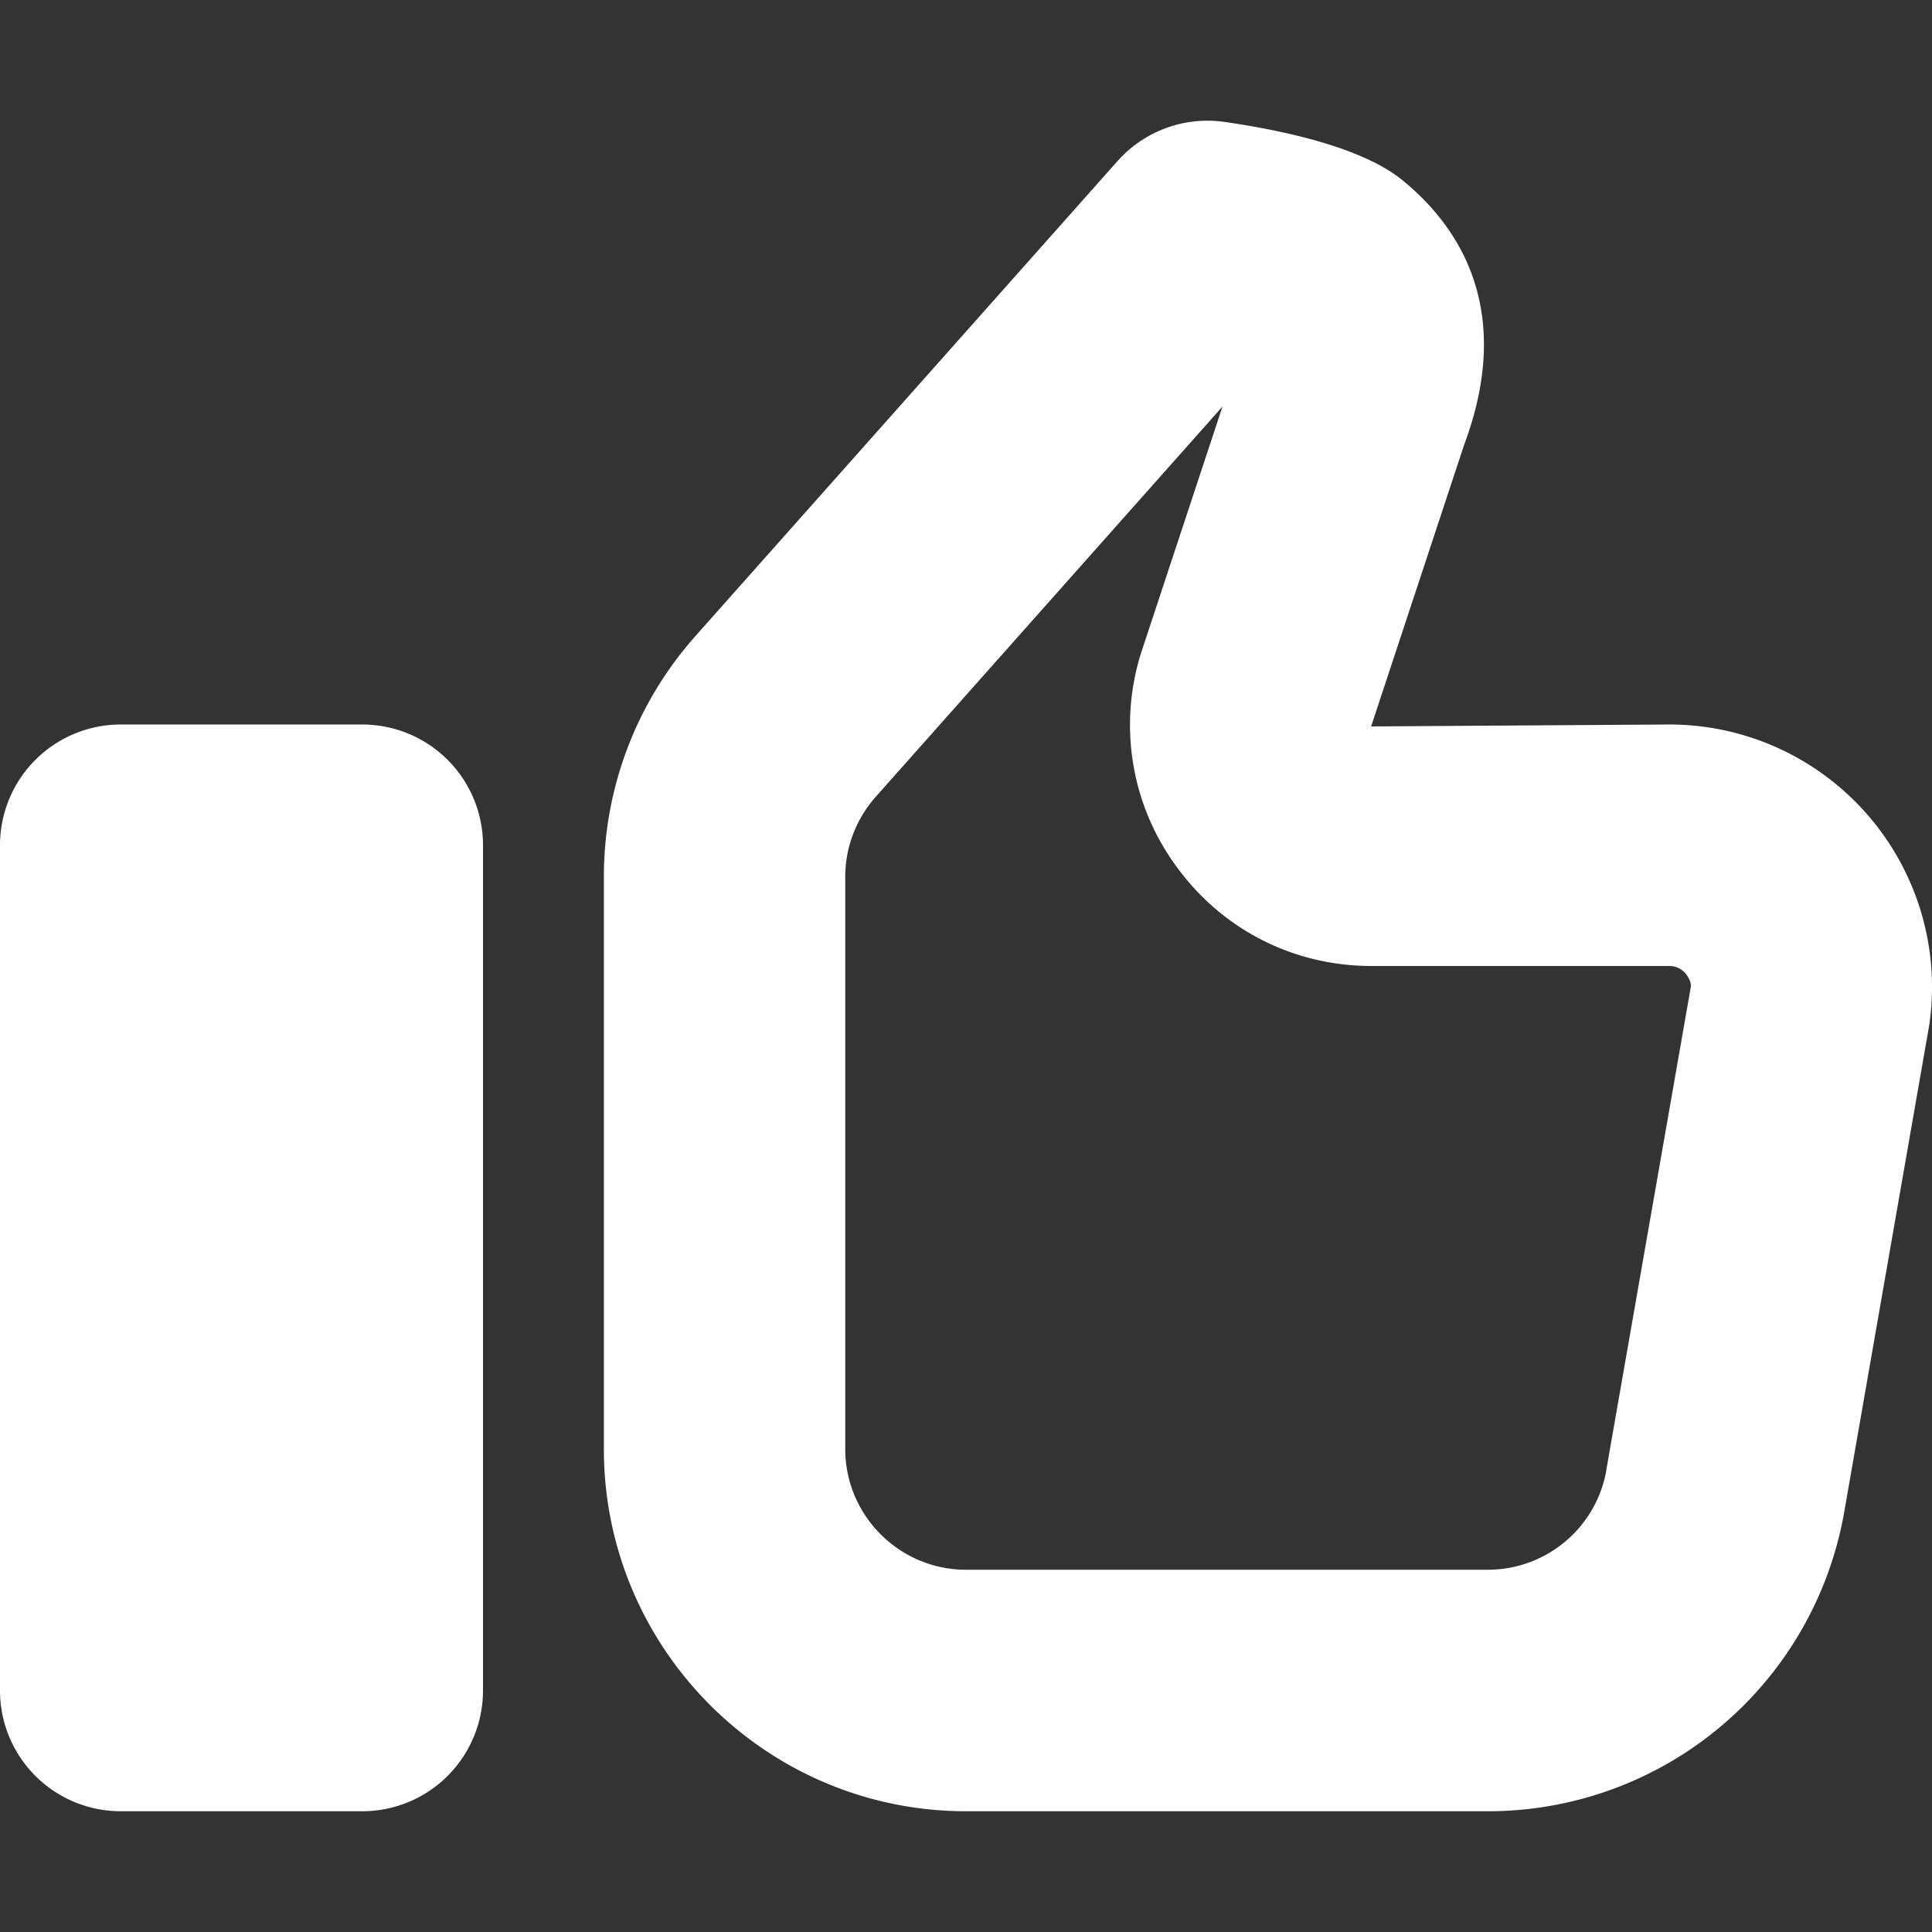 <?xml version="1.0" encoding="UTF-8" standalone="no"?>
<svg
   xmlns:dc="http://purl.org/dc/elements/1.1/"
   xmlns:cc="http://creativecommons.org/ns#"
   xmlns:rdf="http://www.w3.org/1999/02/22-rdf-syntax-ns#"
   xmlns:svg="http://www.w3.org/2000/svg"
   xmlns="http://www.w3.org/2000/svg"
   xmlns:sodipodi="http://sodipodi.sourceforge.net/DTD/sodipodi-0.dtd"
   xmlns:inkscape="http://www.inkscape.org/namespaces/inkscape"
   version="1.1"
   id="Layer_1"
   x="0px"
   y="0px"
   viewBox="0 0 16 16"
   xml:space="preserve"
   sodipodi:docname="like.svg"
   inkscape:version="0.92.4 (unknown)"><rect x="0" y="0" width="16" height="16" fill="#333333" stroke="none"/><defs
     id="defs11" /><sodipodi:namedview
     pagecolor="#ffffff"
     bordercolor="#666666"
     borderopacity="1"
     objecttolerance="10"
     gridtolerance="10"
     guidetolerance="10"
     inkscape:pageopacity="0"
     inkscape:pageshadow="2"
     inkscape:window-width="1230"
     inkscape:window-height="1000"
     id="namedview9"
     showgrid="false"
     inkscape:zoom="22.230861"
     inkscape:cx="5.9303947"
     inkscape:cy="2.1508851"
     inkscape:window-x="50"
     inkscape:window-y="0"
     inkscape:window-maximized="1"
     inkscape:current-layer="Layer_1" /><path
     d="M15.468 6.75A2.175 2.175 0 0 0 13.823 6l-2.468.016.77-2.331c.414-1.107-.032-1.789-.48-2.167-.102-.087-.415-.35-1.502-.508a.997.997 0 0 0-.89.326L5.758 5.269a2.998 2.998 0 0 0-.757 1.992V12c0 1.654 1.345 3 3 3h4.318a2.994 2.994 0 0 0 2.955-2.484l.704-4.032a2.174 2.174 0 0 0-.51-1.734zm-2.164 5.422a.997.997 0 0 1-.985.828H8c-.551 0-1-.449-1-1V7.26c0-.244.091-.48.254-.663l2.87-3.23-.673 2.037a1.981 1.981 0 0 0 .299 1.782c.38.517.967.814 1.609.814h2.464c.067 0 .11.032.134.06.024.028.05.075.046.111l-.7 4.001z"
     id="path2"
     style="stroke:none;stroke-opacity:1;fill:#ffffff;fill-opacity:1" /><path
     d="M3 6H1a1 1 0 0 0-1 1v7a1 1 0 0 0 1 1h2a1 1 0 0 0 1-1V7a1 1 0 0 0-1-1z"
     id="path4"
     style="fill:#ffffff;fill-opacity:1;stroke:none;stroke-opacity:1" /></svg>